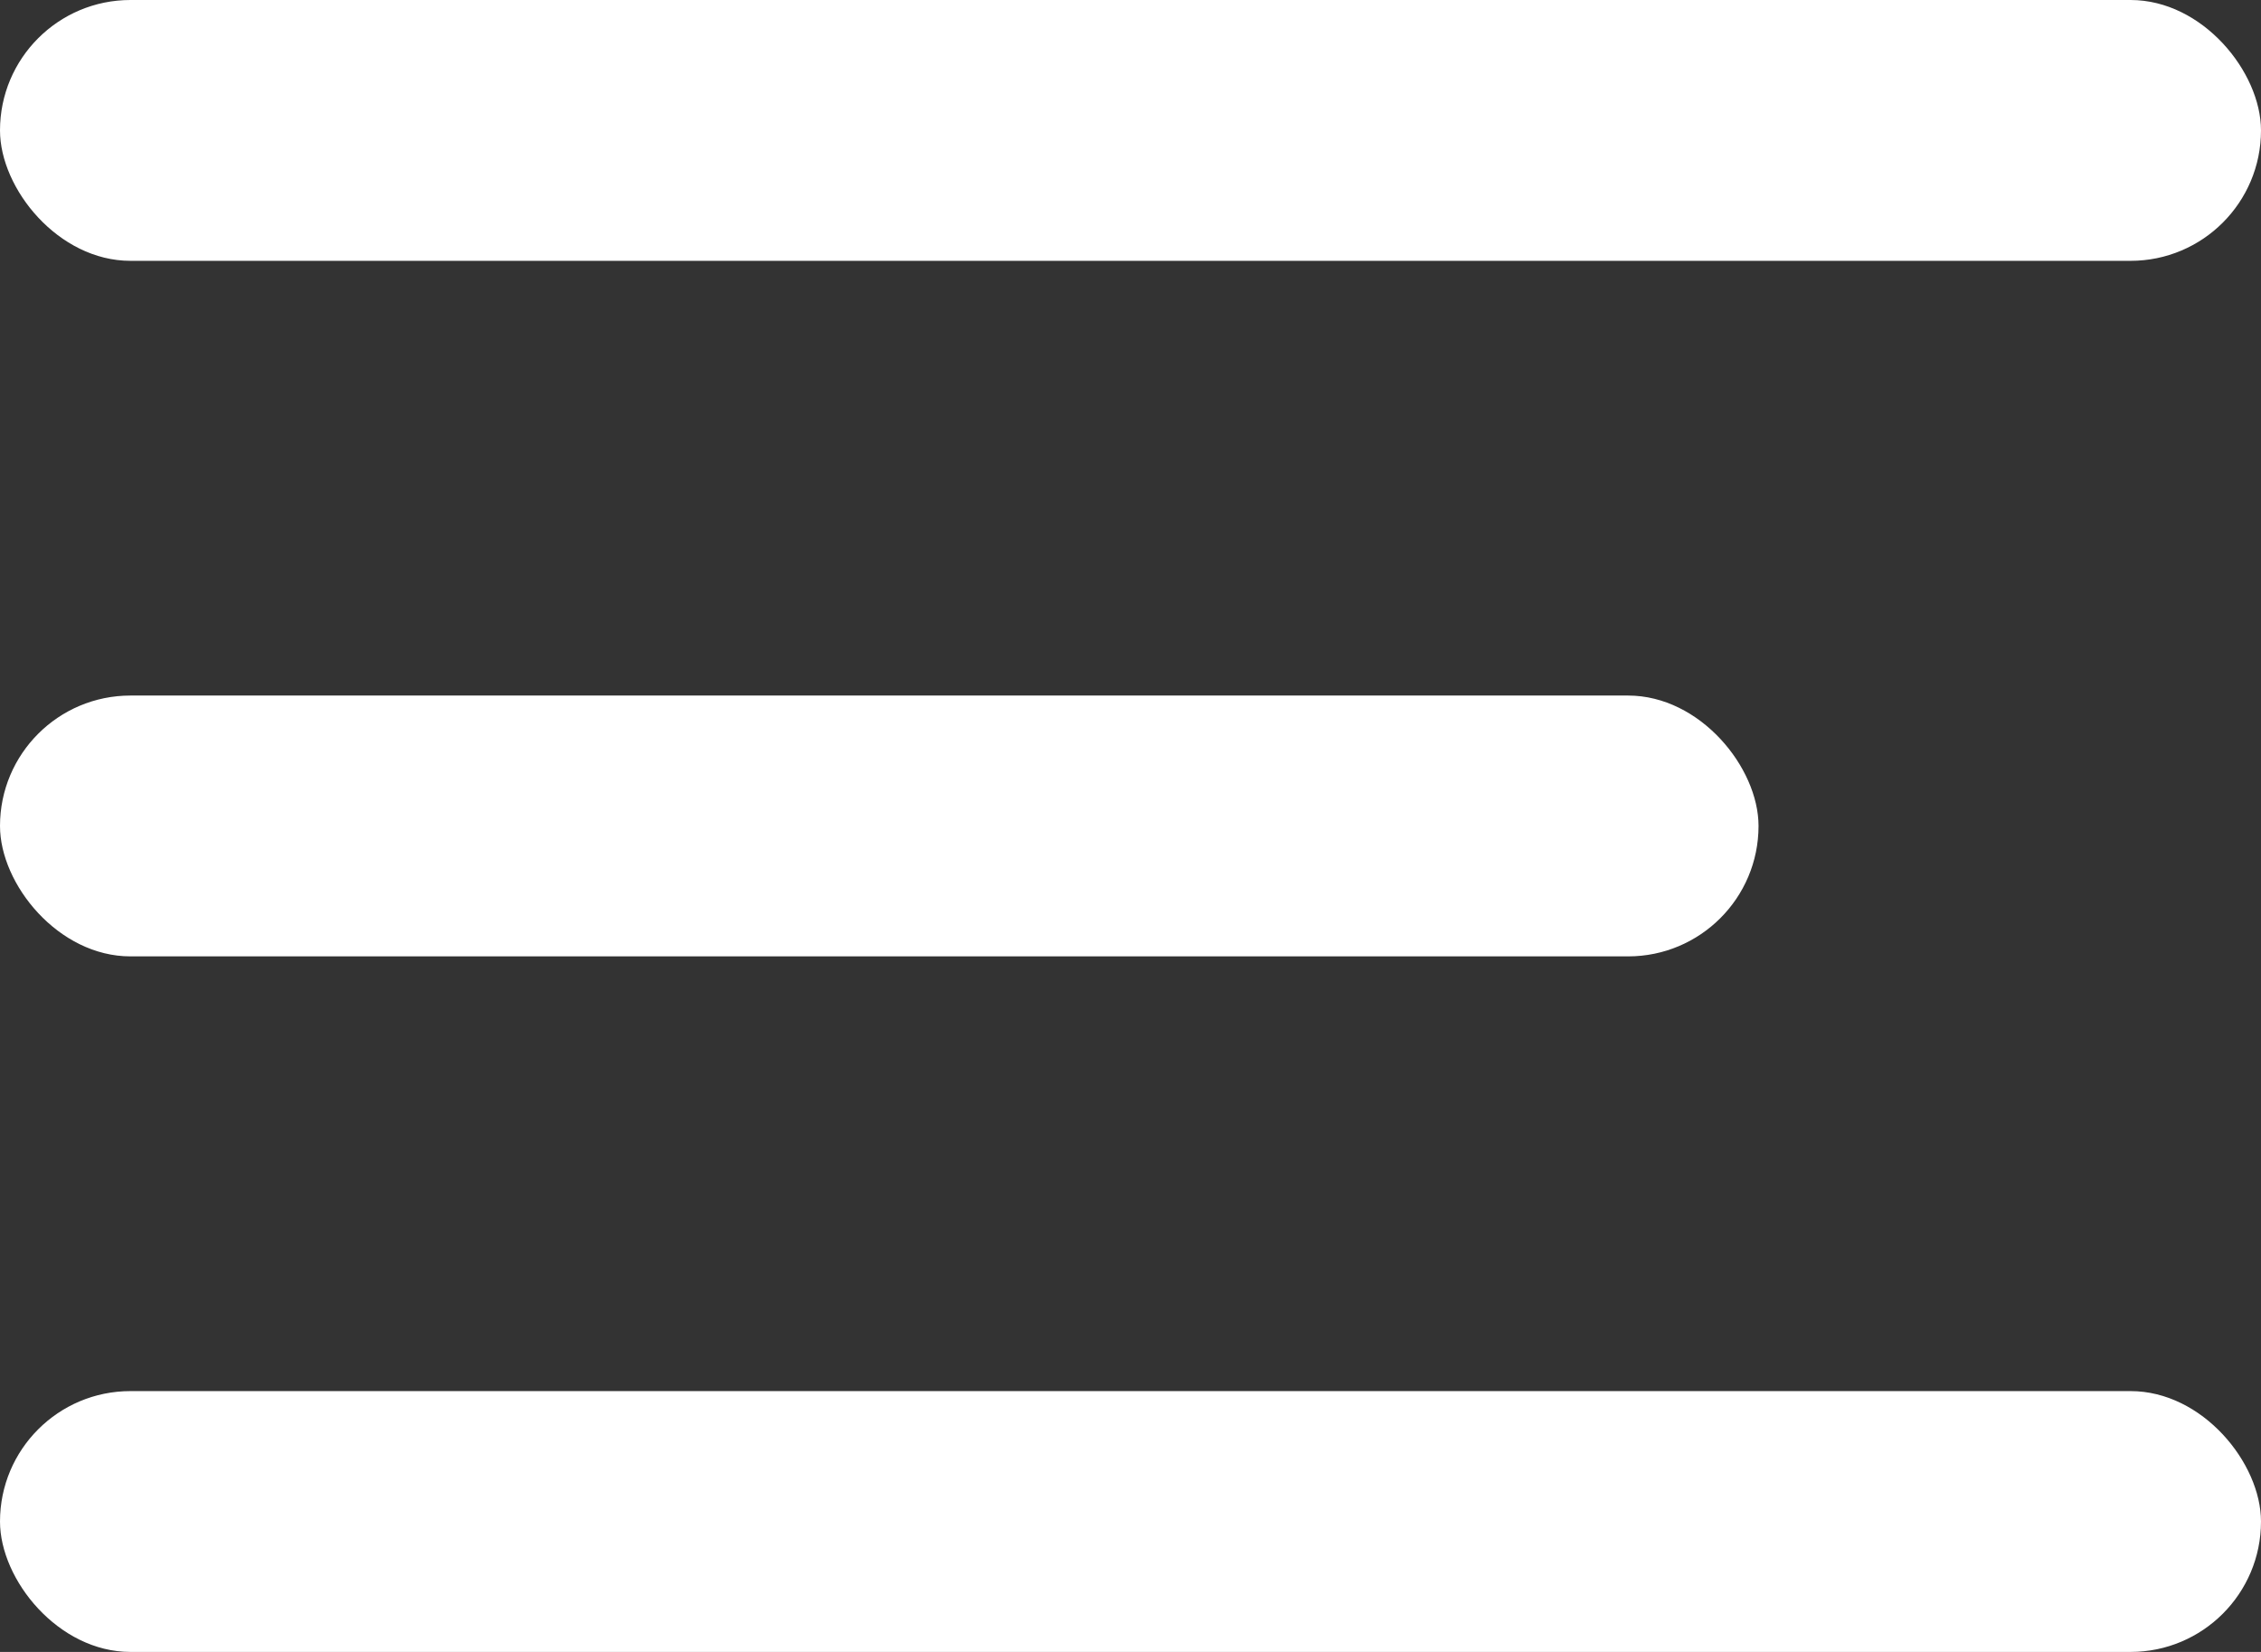 <svg width="26" height="19" viewBox="0 0 26 19" fill="none" xmlns="http://www.w3.org/2000/svg">
<rect x="0" y="0" width="26" height="19" fill="#333333" stroke="none"/>
<rect width="26" height="3" rx="1.5" fill="white"/>
<rect y="16" width="26" height="3" rx="1.5" fill="white"/>
<rect y="8" width="20.222" height="3" rx="1.5" fill="white"/>
</svg>
